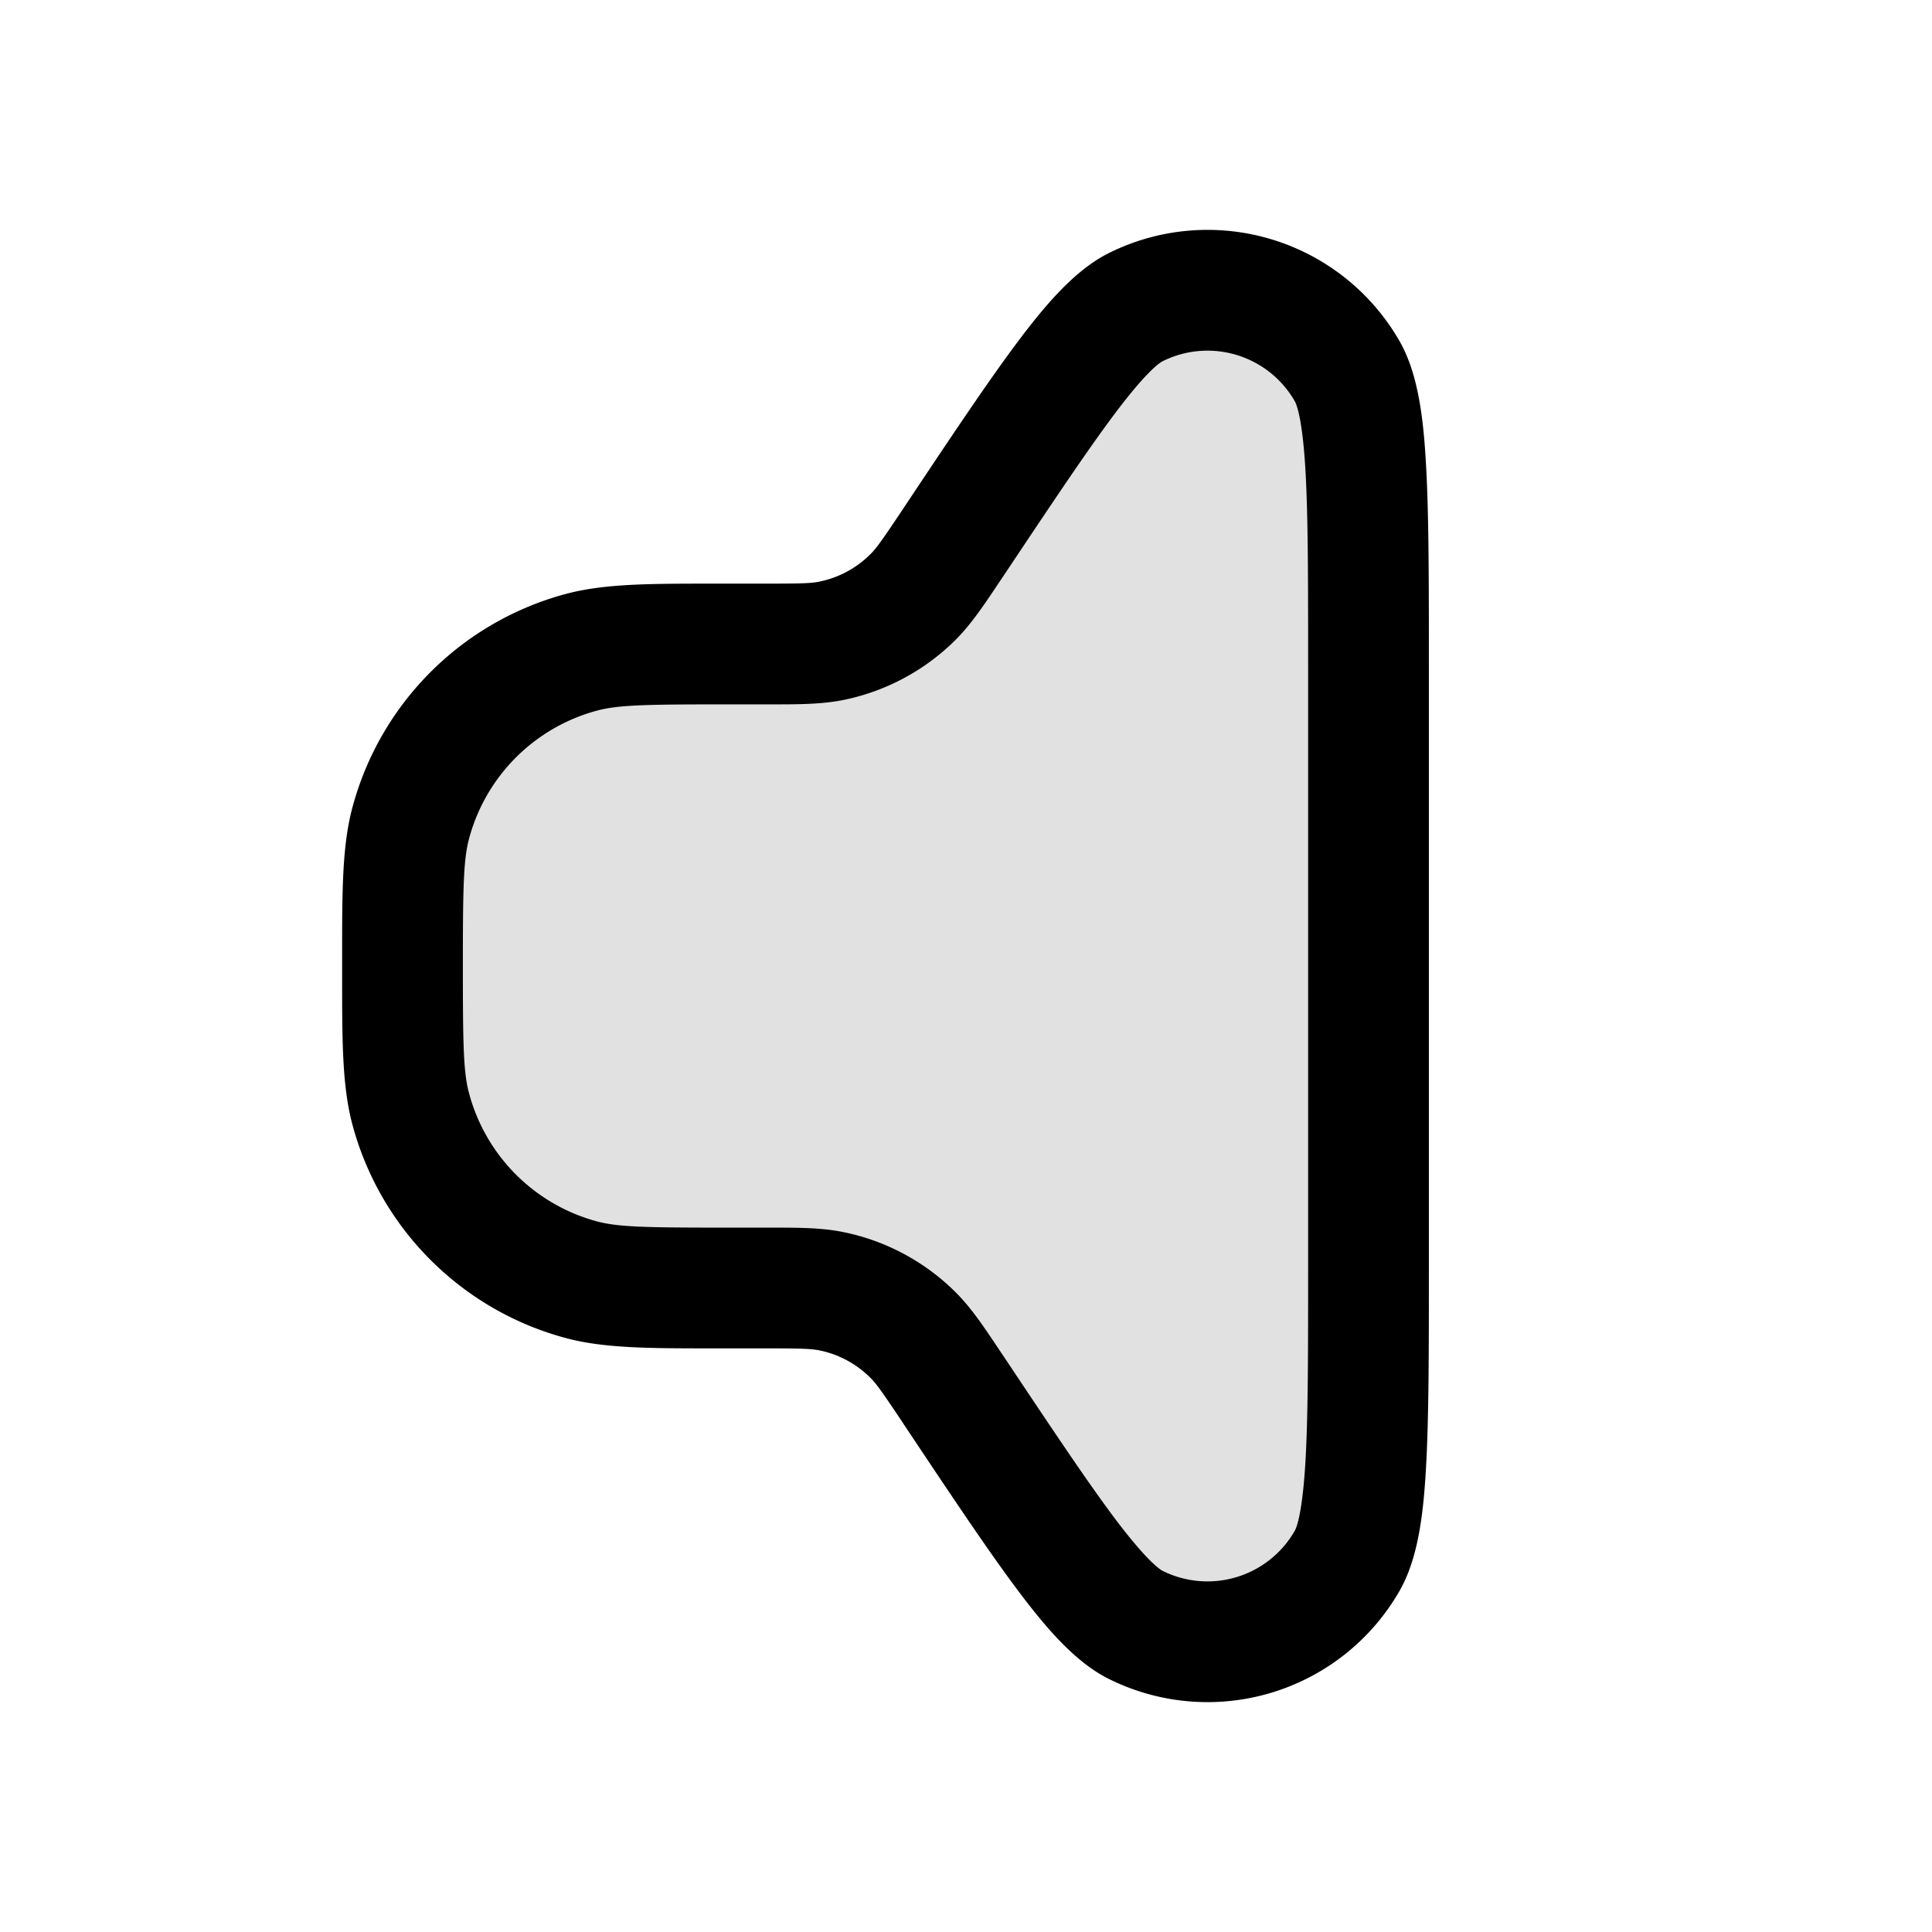 <svg xmlns="http://www.w3.org/2000/svg" width="24" height="24" fill="currentColor" viewBox="0 0 24 24">
  <path d="M9.492 16H9c-.93 0-1.395 0-1.776-.102a3 3 0 01-2.122-2.122C5 13.395 5 12.93 5 12s0-1.395.102-1.777a3 3 0 012.122-2.121C7.605 8 8.07 8 9 8h.492c.426 0 .64 0 .837-.04a2 2 0 001.01-.54c.143-.143.261-.32.498-.675 1.197-1.796 1.796-2.694 2.274-2.931a2 2 0 012.622.793C17 5.071 17 6.15 17 8.308v7.383c0 2.159 0 3.238-.267 3.701a2 2 0 01-2.622.794c-.479-.238-1.077-1.135-2.274-2.931-.237-.355-.355-.532-.498-.675a2 2 0 00-1.01-.54c-.198-.04-.41-.04-.837-.04z" opacity=".12"/>
  <path fill-rule="evenodd" d="M13.778 3.142a2.75 2.75 0 013.605 1.091c.234.406.3.963.332 1.548.035.618.035 1.444.035 2.501v7.436c0 1.057 0 1.883-.035 2.502-.032.585-.098 1.142-.332 1.547a2.75 2.75 0 01-3.605 1.091c-.419-.207-.783-.634-1.135-1.103-.371-.495-.83-1.183-1.416-2.062l-.014-.022c-.254-.38-.326-.482-.403-.558a1.25 1.25 0 00-.63-.338c-.107-.021-.23-.025-.688-.025h-.608c-.818 0-1.376 0-1.855-.128a3.75 3.75 0 01-2.651-2.651c-.128-.479-.128-1.037-.128-1.855a220.06 220.06 0 000-.232c0-.818 0-1.376.128-1.854a3.75 3.75 0 012.651-2.652c.48-.128 1.037-.128 1.855-.128h.608c.458 0 .581-.003.687-.025a1.25 1.25 0 00.631-.338c.077-.076.149-.177.403-.558l.014-.021c.586-.88 1.045-1.568 1.416-2.063.352-.469.716-.895 1.135-1.103zm2.305 1.84a1.25 1.25 0 00-1.638-.496c-.06.03-.235.17-.602.66-.343.457-.778 1.11-1.382 2.015l-.036.053c-.202.303-.36.541-.558.738a2.75 2.75 0 01-1.388.743c-.274.055-.56.055-.923.055H9c-.978 0-1.32.007-1.582.077a2.25 2.25 0 00-1.591 1.59c-.07.263-.077.605-.077 1.583s.006 1.32.077 1.582a2.25 2.25 0 001.59 1.591c.263.07.605.077 1.583.077h.556c.364 0 .65 0 .923.056a2.75 2.75 0 011.388.743c.198.196.356.434.558.737l.036.053c.604.906 1.039 1.558 1.382 2.016.367.488.542.63.602.66a1.25 1.25 0 001.638-.497c.034-.058.1-.272.135-.882.032-.572.032-1.356.032-2.444V8.308c0-1.088 0-1.872-.032-2.444-.034-.61-.101-.824-.135-.882z"/>
</svg>
